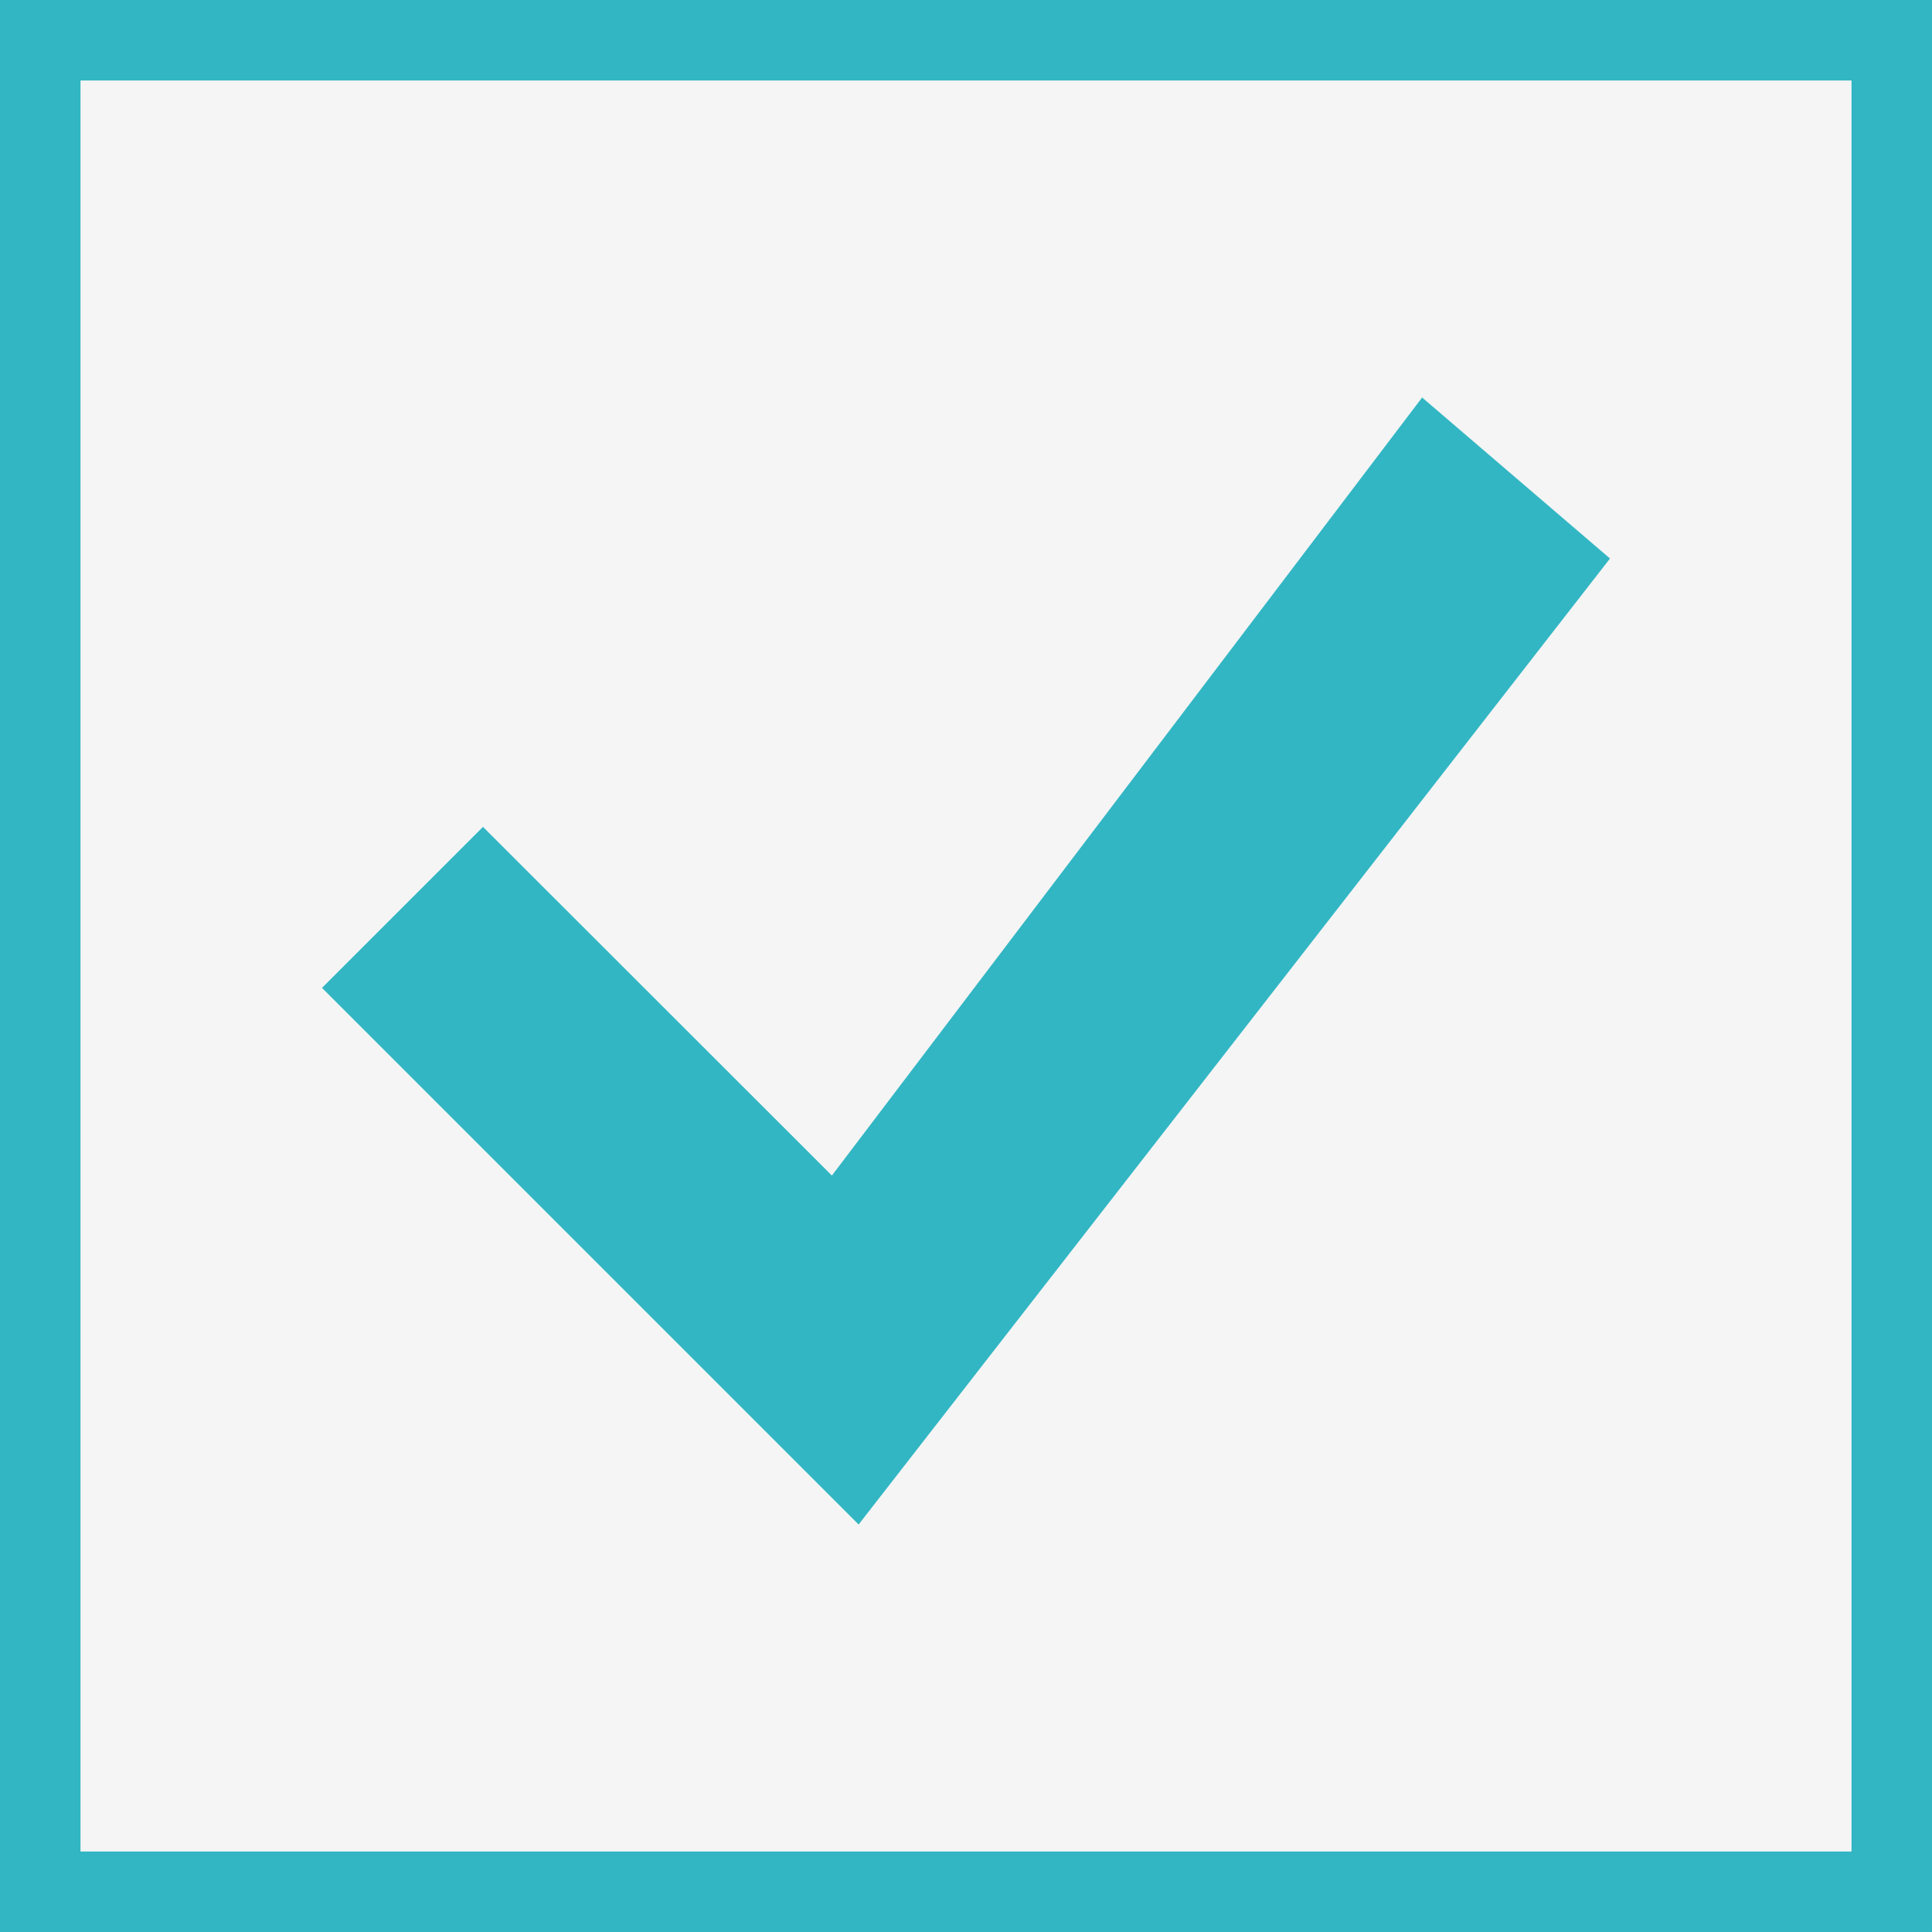 <svg width="24" height="24" viewBox="0 0 24 24" fill="none" xmlns="http://www.w3.org/2000/svg">
<rect x="0" y="0" width="24" height="24" fill="#333333" stroke="none"/>
<rect x="0.5" y="0.5" width="23" height="23" fill="#F5F5F5" stroke="#32B6C4"/>
<path d="M17.666 4.938L10.334 14.603L6 10.272L4 12.272L10.666 18.938L20 6.938L17.666 4.938Z" fill="#32B6C4"/>
</svg>
